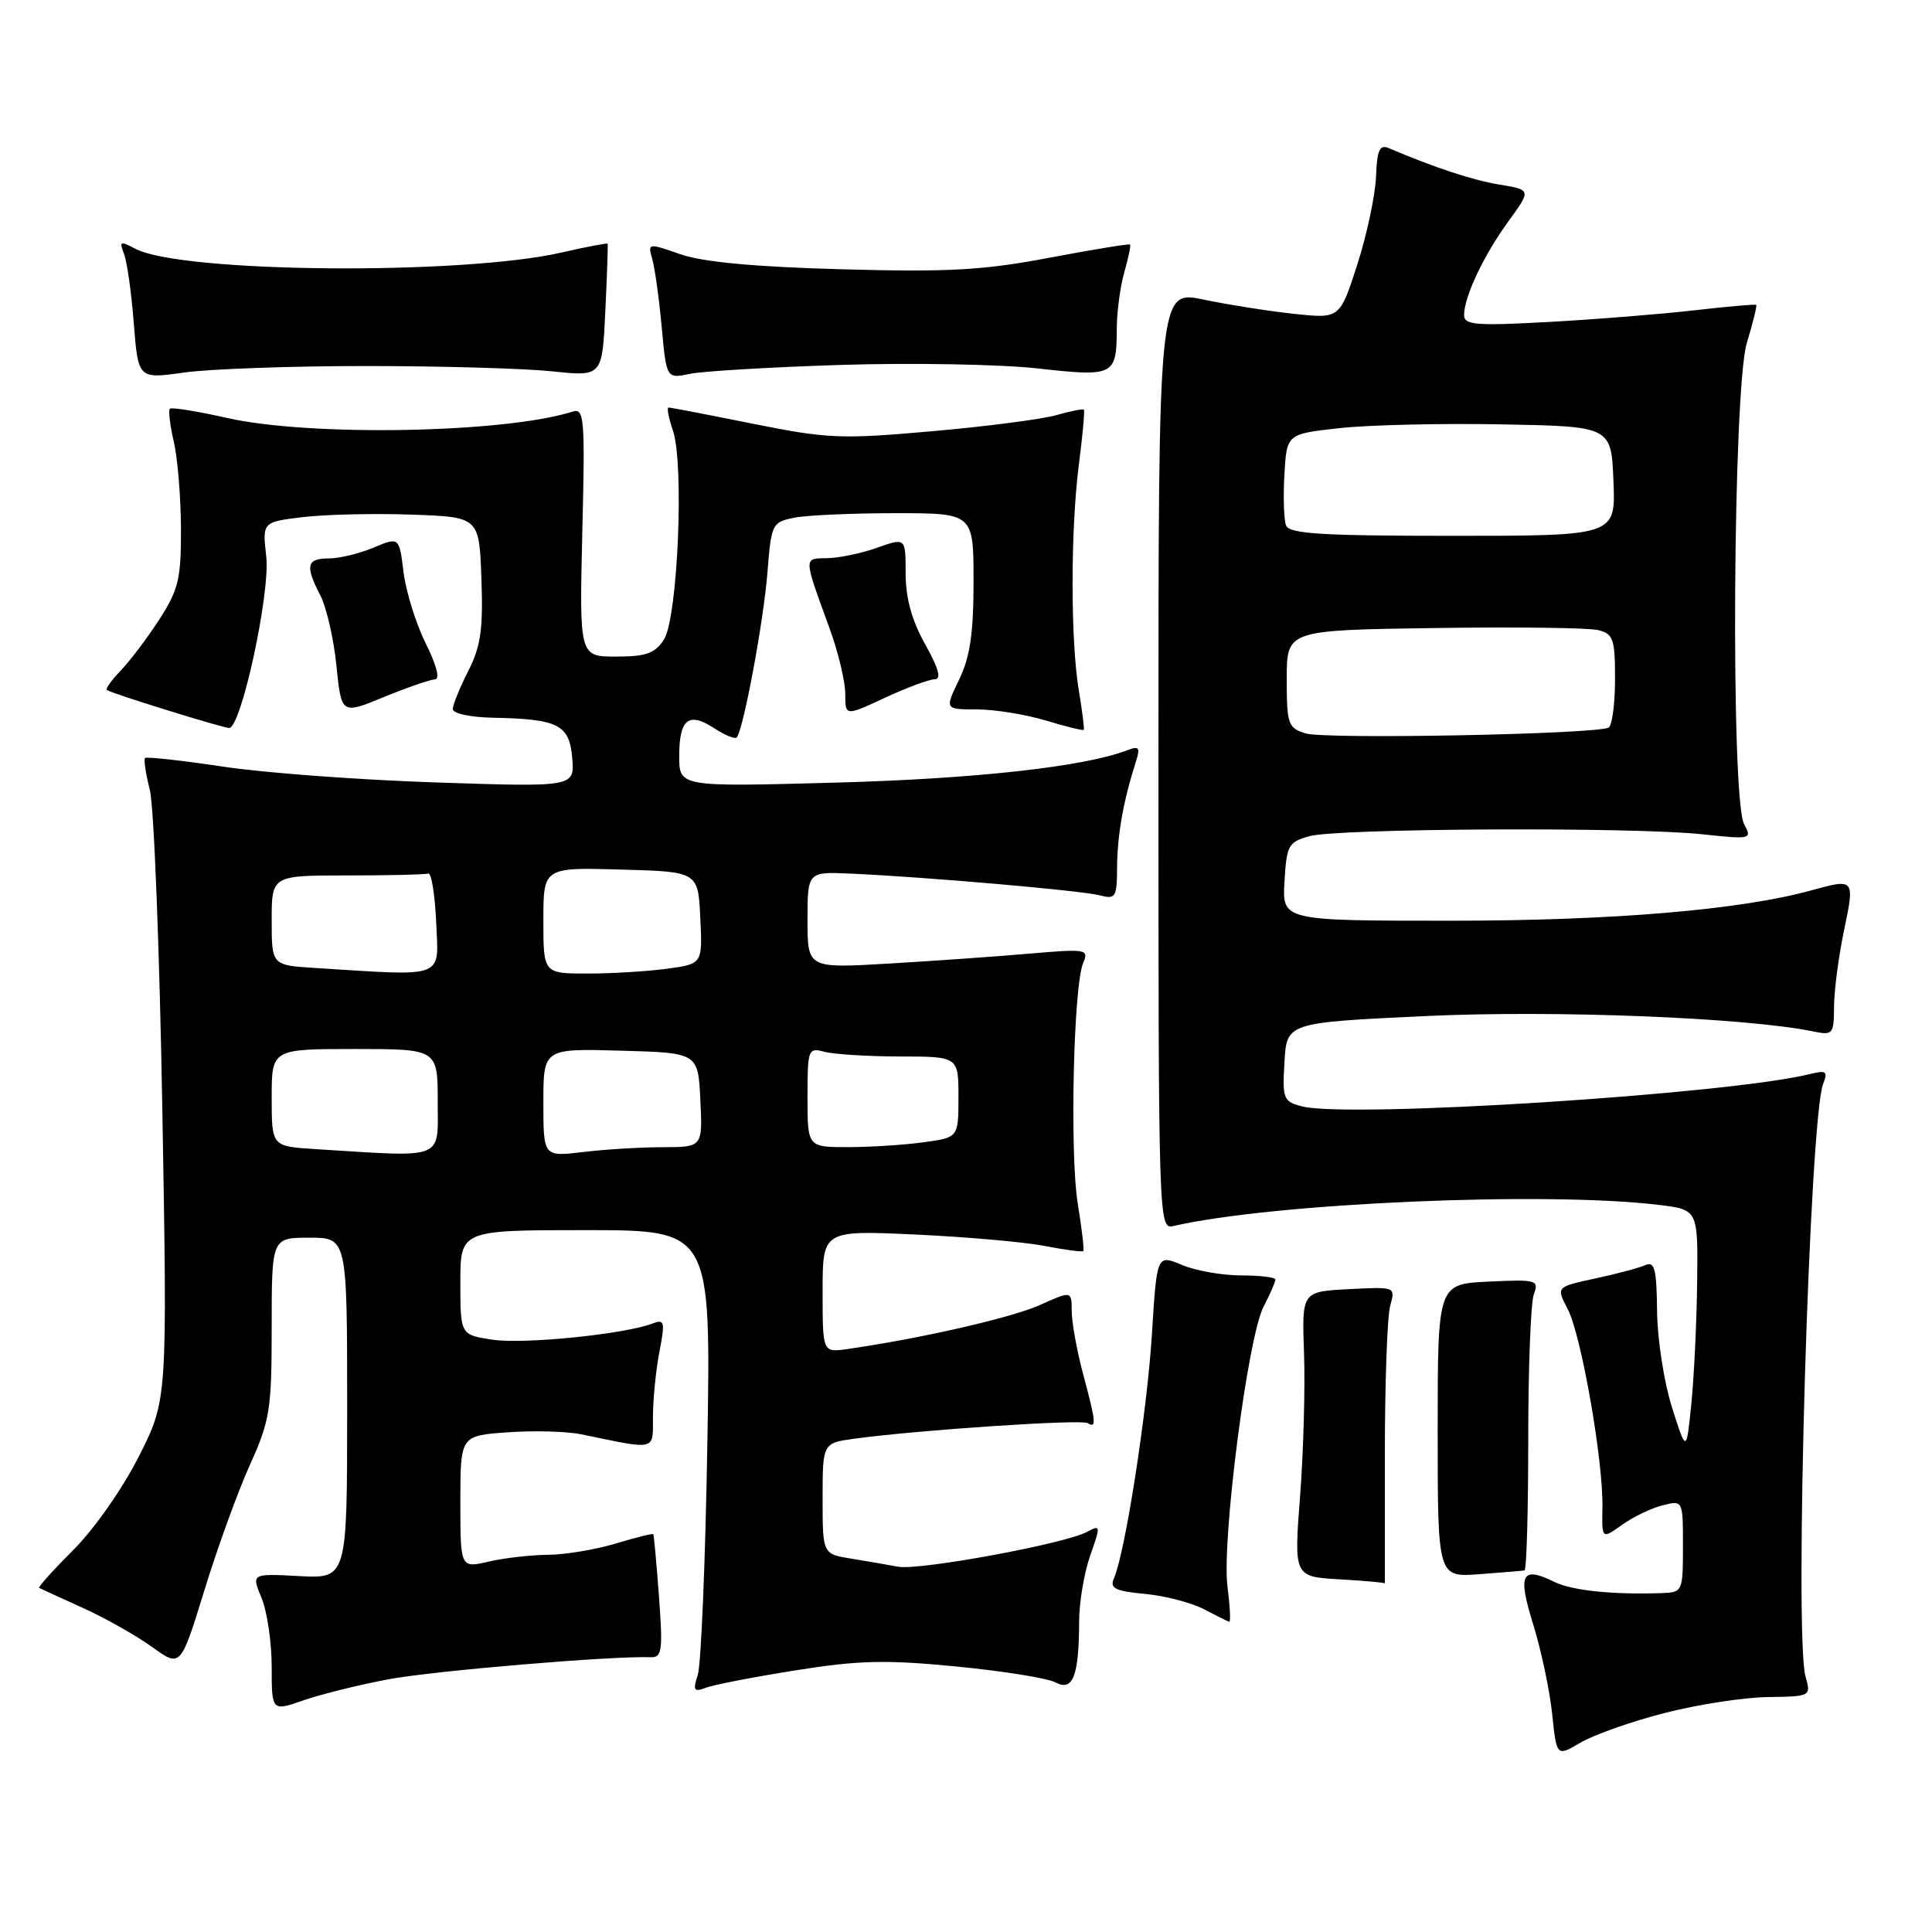<?xml version="1.0" encoding="UTF-8" standalone="no"?>
<!DOCTYPE svg PUBLIC "-//W3C//DTD SVG 1.1//EN" "http://www.w3.org/Graphics/SVG/1.1/DTD/svg11.dtd" >
<svg xmlns="http://www.w3.org/2000/svg" xmlns:xlink="http://www.w3.org/1999/xlink" version="1.1" viewBox="0 0 256 256">
 <g >
 <path fill="currentColor"
d=" M 220.58 226.98 C 224.93 225.86 231.08 224.91 234.24 224.87 C 239.96 224.79 239.98 224.77 239.24 222.14 C 237.72 216.72 239.76 148.20 241.58 143.60 C 242.22 141.97 241.98 141.79 239.91 142.30 C 229.23 144.98 178.89 148.19 172.56 146.61 C 170.05 145.97 169.91 145.64 170.20 140.72 C 170.50 135.50 170.50 135.50 189.00 134.63 C 206.05 133.83 231.39 134.84 240.25 136.67 C 242.87 137.21 243.00 137.05 243.02 133.37 C 243.03 131.24 243.63 126.69 244.35 123.25 C 245.78 116.42 245.76 116.39 240.00 117.98 C 230.62 120.57 213.62 122.00 192.27 122.00 C 169.90 122.00 169.90 122.00 170.20 116.82 C 170.48 112.01 170.72 111.57 173.50 110.80 C 177.22 109.75 216.37 109.56 225.50 110.54 C 232.06 111.24 232.18 111.21 231.10 109.19 C 229.31 105.85 229.62 51.58 231.46 45.46 C 232.27 42.78 232.83 40.50 232.71 40.40 C 232.60 40.29 228.90 40.61 224.50 41.12 C 220.10 41.62 211.44 42.32 205.25 42.66 C 195.59 43.19 194.00 43.07 194.00 41.76 C 194.00 39.33 196.59 33.83 199.87 29.33 C 202.90 25.16 202.90 25.16 198.70 24.46 C 195.11 23.87 190.14 22.23 184.00 19.62 C 182.81 19.11 182.46 19.89 182.33 23.42 C 182.23 25.87 181.12 31.10 179.85 35.05 C 177.53 42.23 177.53 42.23 171.52 41.59 C 168.21 41.24 162.80 40.39 159.50 39.70 C 153.50 38.44 153.50 38.44 153.50 100.68 C 153.50 162.40 153.52 162.91 155.50 162.45 C 168.74 159.41 204.72 157.84 219.75 159.65 C 225.00 160.28 225.00 160.28 224.88 169.89 C 224.82 175.18 224.47 182.43 224.11 186.00 C 223.46 192.50 223.46 192.50 221.55 186.50 C 220.50 183.20 219.61 177.46 219.57 173.74 C 219.51 168.12 219.25 167.09 218.00 167.64 C 217.18 168.01 214.18 168.80 211.35 169.41 C 206.19 170.52 206.19 170.52 207.73 173.46 C 209.52 176.87 212.45 193.57 212.33 199.73 C 212.25 203.96 212.25 203.96 214.94 202.04 C 216.41 200.99 218.83 199.83 220.31 199.46 C 223.00 198.78 223.00 198.78 223.00 204.89 C 223.00 210.87 222.94 211.00 220.25 211.09 C 213.63 211.32 208.32 210.76 205.96 209.61 C 201.61 207.47 201.07 208.55 203.16 215.25 C 204.21 218.64 205.34 223.97 205.67 227.10 C 206.26 232.78 206.26 232.78 209.46 230.89 C 211.22 229.86 216.22 228.09 220.58 226.98 Z  M 51.50 222.51 C 57.50 221.39 81.05 219.40 86.21 219.59 C 87.72 219.64 87.85 218.76 87.32 211.57 C 86.99 207.13 86.65 203.40 86.56 203.29 C 86.48 203.17 84.22 203.73 81.54 204.54 C 78.87 205.34 74.84 206.01 72.59 206.02 C 70.34 206.04 66.81 206.44 64.75 206.92 C 61.00 207.79 61.00 207.79 61.00 199.01 C 61.00 190.24 61.00 190.24 67.25 189.79 C 70.69 189.54 75.08 189.66 77.00 190.05 C 87.15 192.14 86.50 192.31 86.52 187.68 C 86.53 185.38 86.91 181.52 87.38 179.10 C 88.15 175.11 88.06 174.76 86.44 175.38 C 82.77 176.79 69.43 178.14 65.29 177.52 C 61.00 176.88 61.00 176.88 61.00 169.94 C 61.00 163.00 61.00 163.00 77.60 163.00 C 94.20 163.00 94.20 163.00 93.73 191.25 C 93.47 206.79 92.90 220.59 92.46 221.92 C 91.79 223.99 91.94 224.24 93.51 223.64 C 94.51 223.25 99.87 222.21 105.42 221.33 C 113.81 219.99 117.38 219.91 126.73 220.82 C 132.91 221.42 138.83 222.37 139.87 222.93 C 142.16 224.16 142.97 222.09 142.99 214.88 C 142.99 212.33 143.66 208.39 144.46 206.11 C 145.86 202.13 145.85 202.01 144.02 202.99 C 141.07 204.57 121.85 208.11 119.02 207.60 C 117.64 207.34 114.81 206.86 112.75 206.52 C 109.00 205.91 109.00 205.91 109.00 198.56 C 109.00 191.21 109.00 191.21 113.25 190.63 C 121.72 189.48 143.26 188.04 144.12 188.57 C 145.31 189.31 145.23 188.43 143.50 182.00 C 142.69 178.97 142.02 175.27 142.01 173.76 C 142.00 171.03 142.00 171.03 137.75 172.94 C 134.01 174.62 121.86 177.39 112.25 178.76 C 109.00 179.22 109.00 179.22 109.00 171.12 C 109.00 163.02 109.00 163.02 121.25 163.58 C 127.99 163.89 135.70 164.57 138.40 165.09 C 141.09 165.61 143.41 165.92 143.54 165.77 C 143.68 165.62 143.35 162.80 142.81 159.50 C 141.74 152.91 142.23 130.63 143.53 127.59 C 144.30 125.77 143.96 125.71 136.42 126.36 C 132.06 126.74 123.66 127.33 117.75 127.68 C 107.00 128.31 107.00 128.31 107.00 121.90 C 107.00 115.50 107.00 115.50 112.75 115.76 C 122.63 116.20 143.39 118.01 145.75 118.64 C 147.83 119.19 148.00 118.90 148.02 114.87 C 148.05 110.65 148.85 106.13 150.46 101.10 C 151.12 99.03 150.97 98.80 149.37 99.41 C 143.68 101.60 129.24 103.20 110.75 103.70 C 90.00 104.27 90.00 104.27 90.00 100.19 C 90.00 95.27 91.25 94.28 94.63 96.49 C 96.03 97.41 97.37 97.96 97.61 97.72 C 98.47 96.86 101.18 82.36 101.69 75.85 C 102.20 69.41 102.31 69.19 105.23 68.60 C 106.89 68.27 112.92 68.00 118.63 68.00 C 129.00 68.00 129.00 68.00 129.00 77.05 C 129.00 83.91 128.54 87.05 127.09 90.05 C 125.18 94.00 125.18 94.00 129.43 94.00 C 131.77 94.00 135.87 94.66 138.54 95.46 C 141.22 96.27 143.49 96.83 143.60 96.71 C 143.70 96.60 143.41 94.25 142.95 91.50 C 141.84 84.85 141.85 70.17 142.96 61.52 C 143.46 57.67 143.75 54.42 143.62 54.28 C 143.48 54.15 141.83 54.47 139.96 55.01 C 138.08 55.55 130.68 56.51 123.51 57.14 C 111.44 58.21 109.66 58.14 99.78 56.15 C 93.91 54.97 88.88 54.00 88.60 54.00 C 88.33 54.00 88.58 55.36 89.16 57.03 C 90.68 61.40 89.81 81.91 87.97 84.75 C 86.79 86.58 85.60 87.00 81.64 87.00 C 76.77 87.00 76.77 87.00 77.16 70.50 C 77.53 55.39 77.42 54.05 75.88 54.54 C 66.88 57.40 41.10 57.87 30.08 55.38 C 26.13 54.49 22.73 53.94 22.51 54.16 C 22.29 54.38 22.52 56.34 23.03 58.53 C 23.54 60.71 23.96 65.90 23.98 70.05 C 24.00 76.70 23.65 78.14 21.13 82.05 C 19.55 84.50 17.25 87.54 16.03 88.82 C 14.80 90.09 13.96 91.26 14.15 91.42 C 14.65 91.85 29.34 96.40 30.35 96.46 C 31.94 96.54 35.82 78.62 35.28 73.76 C 34.76 69.17 34.76 69.17 40.13 68.52 C 43.08 68.17 49.55 68.01 54.50 68.19 C 63.50 68.50 63.50 68.50 63.79 76.71 C 64.03 83.39 63.70 85.67 62.04 88.92 C 60.92 91.12 60.00 93.39 60.00 93.96 C 60.00 94.54 62.35 95.04 65.25 95.10 C 73.99 95.27 75.45 96.01 75.82 100.43 C 76.14 104.29 76.14 104.29 57.82 103.68 C 47.74 103.35 35.02 102.41 29.54 101.58 C 24.06 100.76 19.42 100.25 19.22 100.44 C 19.03 100.64 19.31 102.53 19.85 104.65 C 20.40 106.77 21.14 125.82 21.51 147.00 C 22.18 185.50 22.18 185.50 18.40 192.98 C 16.29 197.17 12.48 202.62 9.75 205.34 C 7.07 208.02 5.02 210.30 5.19 210.40 C 5.36 210.50 7.95 211.69 10.94 213.04 C 13.93 214.39 18.07 216.73 20.15 218.23 C 23.93 220.96 23.93 220.96 27.08 210.73 C 28.81 205.10 31.52 197.63 33.11 194.11 C 35.77 188.22 36.00 186.80 36.00 175.86 C 36.00 164.00 36.00 164.00 41.00 164.00 C 46.00 164.00 46.00 164.00 46.00 186.59 C 46.00 209.17 46.00 209.17 39.65 208.84 C 33.31 208.50 33.31 208.50 34.65 211.72 C 35.39 213.49 36.00 217.60 36.00 220.85 C 36.00 226.77 36.00 226.77 40.25 225.29 C 42.59 224.48 47.65 223.23 51.50 222.51 Z  M 162.65 210.25 C 161.86 204.15 165.33 177.20 167.42 173.16 C 168.29 171.48 169.00 169.85 169.00 169.55 C 169.00 169.25 166.96 169.00 164.47 169.00 C 161.98 169.00 158.44 168.38 156.61 167.61 C 153.29 166.22 153.29 166.22 152.63 176.86 C 151.99 187.13 149.08 205.79 147.61 209.12 C 147.01 210.45 147.72 210.82 151.70 211.20 C 154.35 211.45 157.86 212.36 159.51 213.22 C 161.15 214.08 162.67 214.84 162.88 214.89 C 163.09 214.95 162.98 212.86 162.65 210.25 Z  M 183.50 192.75 C 183.50 183.26 183.82 174.38 184.21 173.00 C 184.92 170.50 184.91 170.50 178.71 170.82 C 172.50 171.14 172.50 171.14 172.79 179.32 C 172.95 183.82 172.72 192.32 172.27 198.21 C 171.45 208.92 171.45 208.92 177.48 209.27 C 180.79 209.46 183.50 209.70 183.50 209.81 C 183.50 209.91 183.50 202.24 183.50 192.75 Z  M 202.00 208.09 C 202.28 208.04 202.50 200.24 202.50 190.75 C 202.50 181.26 202.83 172.60 203.24 171.50 C 203.94 169.61 203.62 169.52 197.24 169.82 C 190.50 170.14 190.50 170.14 190.50 189.57 C 190.50 209.00 190.50 209.00 196.00 208.59 C 199.03 208.36 201.72 208.14 202.00 208.09 Z  M 57.64 90.02 C 58.33 90.01 57.84 88.11 56.41 85.25 C 55.11 82.64 53.79 78.39 53.47 75.82 C 52.90 71.14 52.90 71.14 49.48 72.57 C 47.60 73.36 44.92 74.00 43.53 74.00 C 40.62 74.00 40.41 74.97 42.46 78.92 C 43.26 80.47 44.22 84.65 44.58 88.21 C 45.24 94.68 45.24 94.68 50.87 92.36 C 53.97 91.09 57.01 90.04 57.64 90.02 Z  M 123.84 90.01 C 124.77 90.00 124.40 88.62 122.59 85.37 C 120.82 82.21 120.00 79.25 120.00 75.99 C 120.00 71.24 120.00 71.24 116.25 72.57 C 114.19 73.31 111.21 73.93 109.63 73.96 C 106.44 74.01 106.43 73.67 109.91 83.23 C 111.06 86.37 112.00 90.29 112.00 91.93 C 112.00 94.91 112.00 94.91 117.25 92.46 C 120.14 91.12 123.10 90.02 123.84 90.01 Z  M 48.50 48.50 C 58.40 48.50 69.49 48.82 73.15 49.20 C 79.80 49.91 79.80 49.91 80.21 41.20 C 80.44 36.42 80.57 32.41 80.52 32.29 C 80.46 32.18 77.73 32.70 74.46 33.45 C 61.18 36.50 23.92 36.17 17.91 32.95 C 15.94 31.90 15.78 31.97 16.43 33.63 C 16.83 34.66 17.42 38.81 17.73 42.86 C 18.31 50.22 18.31 50.22 24.40 49.36 C 27.76 48.89 38.60 48.50 48.50 48.50 Z  M 111.50 48.35 C 120.85 48.06 132.55 48.27 137.50 48.82 C 147.66 49.95 147.96 49.80 147.98 43.49 C 147.99 41.29 148.44 37.94 148.98 36.06 C 149.52 34.17 149.86 32.53 149.73 32.40 C 149.60 32.28 144.78 33.07 139.00 34.16 C 130.25 35.82 125.67 36.07 111.50 35.68 C 99.93 35.36 93.11 34.72 90.16 33.69 C 85.86 32.19 85.82 32.19 86.43 34.33 C 86.77 35.53 87.34 39.58 87.68 43.34 C 88.31 50.18 88.31 50.18 91.40 49.54 C 93.11 49.18 102.15 48.65 111.50 48.35 Z  M 173.00 97.18 C 170.67 96.46 170.50 95.97 170.50 89.95 C 170.50 83.50 170.50 83.50 190.00 83.22 C 200.72 83.06 210.51 83.18 211.75 83.49 C 213.77 83.98 214.00 84.65 214.00 89.96 C 214.00 93.22 213.62 96.12 213.16 96.40 C 211.72 97.29 175.63 97.99 173.00 97.18 Z  M 170.41 69.63 C 170.12 68.88 170.02 65.84 170.19 62.88 C 170.50 57.50 170.50 57.50 177.50 56.73 C 181.35 56.30 191.03 56.08 199.00 56.23 C 213.50 56.50 213.50 56.50 213.79 63.75 C 214.09 71.00 214.09 71.00 192.51 71.00 C 175.17 71.00 170.83 70.73 170.41 69.63 Z  M 41.75 152.26 C 36.00 151.90 36.00 151.90 36.00 145.45 C 36.00 139.00 36.00 139.00 47.00 139.00 C 58.00 139.00 58.00 139.00 58.00 146.00 C 58.00 153.80 59.15 153.35 41.75 152.26 Z  M 72.00 146.10 C 72.00 138.93 72.00 138.93 82.25 139.22 C 92.50 139.50 92.50 139.50 92.80 145.75 C 93.10 152.00 93.10 152.00 87.80 152.01 C 84.88 152.01 80.14 152.30 77.25 152.65 C 72.00 153.28 72.00 153.28 72.00 146.10 Z  M 107.00 145.38 C 107.00 139.01 107.08 138.79 109.25 139.37 C 110.49 139.70 114.99 139.98 119.25 139.99 C 127.00 140.00 127.00 140.00 127.00 145.36 C 127.00 150.73 127.00 150.73 122.36 151.36 C 119.81 151.71 115.31 152.00 112.36 152.00 C 107.00 152.00 107.00 152.00 107.00 145.38 Z  M 41.75 128.26 C 36.00 127.90 36.00 127.90 36.00 121.95 C 36.00 116.00 36.00 116.00 46.00 116.00 C 51.50 116.00 56.34 115.89 56.75 115.75 C 57.16 115.61 57.63 118.54 57.80 122.25 C 58.12 129.76 59.21 129.36 41.75 128.26 Z  M 72.00 121.97 C 72.00 114.93 72.00 114.93 82.25 115.22 C 92.50 115.50 92.50 115.50 92.79 121.61 C 93.09 127.72 93.09 127.72 88.40 128.36 C 85.83 128.71 81.08 129.00 77.86 129.00 C 72.00 129.00 72.00 129.00 72.00 121.97 Z "/>
</g>
</svg>